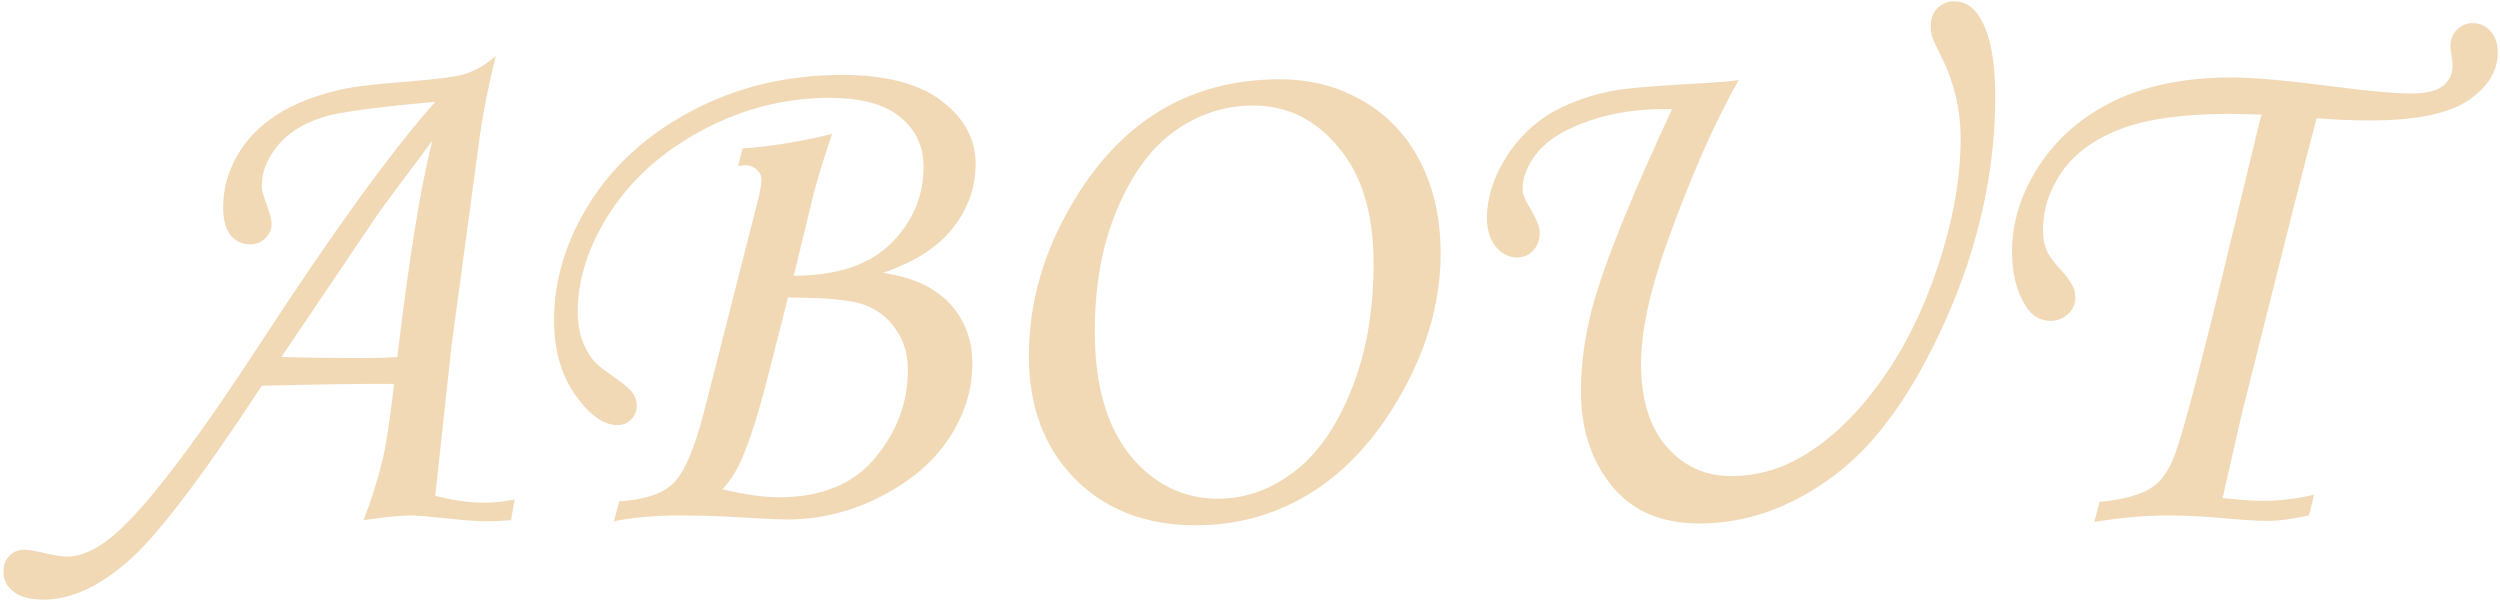 <svg width="679" height="163" viewBox="0 0 679 163" fill="none" xmlns="http://www.w3.org/2000/svg">
<path d="M139.788 135.645L138.798 141.287C136.423 141.485 134.344 141.584 132.563 141.584C129.99 141.584 126.889 141.386 123.26 140.99C117.057 140.33 113.131 140 111.482 140C108.711 140 104.455 140.429 98.715 141.287C100.76 136.14 102.475 130.73 103.861 125.055C104.851 121.03 105.907 114.102 107.028 104.271C99.308 104.205 87.333 104.37 71.102 104.766C54.342 130.367 42.037 146.433 34.185 152.965C26.399 159.563 18.976 162.862 11.916 162.862C8.221 162.862 5.483 162.137 3.702 160.685C1.854 159.299 0.93 157.485 0.93 155.242C0.93 153.526 1.458 152.108 2.514 150.986C3.57 149.864 4.889 149.303 6.473 149.303C7.397 149.303 8.65 149.468 10.234 149.798C14.193 150.722 16.832 151.184 18.152 151.184C22.572 151.184 27.455 148.677 32.799 143.662C41.509 135.48 54.375 118.325 71.398 92.197C90.665 62.637 106.269 41.127 118.212 27.667C101.915 29.119 91.754 30.504 87.729 31.824C82.186 33.605 78.029 36.245 75.258 39.742C72.487 43.239 71.102 46.802 71.102 50.431C71.102 51.618 71.53 53.301 72.388 55.478C73.312 57.919 73.774 59.701 73.774 60.823C73.774 62.274 73.213 63.561 72.091 64.683C70.969 65.804 69.617 66.365 68.033 66.365C65.79 66.365 63.975 65.54 62.59 63.891C61.27 62.175 60.61 59.635 60.61 56.27C60.61 51.519 61.831 46.934 64.272 42.513C66.78 38.026 70.343 34.298 74.961 31.329C79.58 28.294 85.353 25.985 92.281 24.401C95.844 23.543 102.113 22.785 111.086 22.125C118.872 21.465 123.754 20.838 125.734 20.244C128.835 19.386 131.804 17.704 134.641 15.197C132.662 23.312 131.243 30.405 130.386 36.475L122.666 93.681L118.212 134.656C123.095 135.909 127.482 136.536 131.375 136.536C133.949 136.536 136.753 136.239 139.788 135.645ZM107.919 96.947C111.086 70.159 114.253 50.596 117.42 38.257C109.041 49.342 103.861 56.336 101.882 59.239L76.446 96.947C81.922 97.145 89.741 97.244 99.902 97.244C102.41 97.244 105.082 97.145 107.919 96.947ZM200.458 45.086L201.645 40.335C209.167 39.808 217.283 38.488 225.992 36.377C223.683 43.173 222 48.649 220.945 52.806L215.6 74.877C227.279 74.877 236.054 71.973 241.927 66.167C247.865 60.295 250.834 53.334 250.834 45.284C250.834 39.676 248.69 35.156 244.401 31.725C240.178 28.294 233.844 26.578 225.398 26.578C213.456 26.578 202.074 29.416 191.253 35.09C180.432 40.764 171.987 48.187 165.916 57.359C159.912 66.464 156.91 75.602 156.91 84.774C156.91 87.281 157.24 89.623 157.9 91.801C158.625 93.912 159.648 95.859 160.968 97.64C161.76 98.696 163.508 100.147 166.213 101.995C169.248 104.106 171.129 105.69 171.855 106.745C172.58 107.735 172.943 108.923 172.943 110.308C172.943 111.694 172.416 112.915 171.36 113.97C170.37 114.96 169.149 115.455 167.698 115.455C163.937 115.455 160.11 112.717 156.217 107.24C152.39 101.764 150.477 95.001 150.477 86.951C150.477 75.866 153.776 65.144 160.374 54.785C167.038 44.36 176.44 36.014 188.581 29.745C200.721 23.477 214.083 20.343 228.664 20.343C240.541 20.343 249.548 22.686 255.684 27.37C261.886 32.055 264.987 37.762 264.987 44.492C264.987 50.892 262.909 56.732 258.752 62.01C254.595 67.223 248.294 71.248 239.848 74.085C245.655 75.008 250.24 76.592 253.605 78.835C256.97 81.013 259.544 83.784 261.325 87.149C263.173 90.514 264.096 94.374 264.096 98.729C264.096 105.855 261.985 112.618 257.762 119.018C253.605 125.352 247.436 130.631 239.254 134.853C231.139 139.01 222.66 141.089 213.819 141.089C211.245 141.089 205.736 140.825 197.29 140.297C193.266 140.099 189.043 140 184.622 140C177.892 140 171.921 140.528 166.708 141.584L168.193 136.14C175.121 135.744 180.036 134.095 182.94 131.192C185.909 128.222 188.68 121.723 191.253 111.694L205.901 54.191C206.495 51.75 206.792 49.903 206.792 48.649C206.792 47.659 206.363 46.802 205.505 46.076C204.713 45.284 203.691 44.888 202.437 44.888C201.909 44.888 201.249 44.954 200.458 45.086ZM214.017 80.815L208.969 100.708C206.396 111.001 203.922 118.919 201.546 124.461C200.161 127.76 198.379 130.565 196.202 132.874C202.14 134.326 207.254 135.051 211.542 135.051C223.089 135.051 231.799 131.488 237.671 124.362C243.609 117.236 246.578 109.286 246.578 100.51C246.578 96.156 245.457 92.428 243.213 89.326C241.036 86.159 238.133 83.949 234.504 82.695C230.941 81.442 224.112 80.815 214.017 80.815ZM347.629 21.531C355.942 21.531 363.431 23.477 370.095 27.37C376.825 31.197 382.038 36.706 385.733 43.898C389.428 51.024 391.275 59.338 391.275 68.839C391.275 81.244 387.943 93.549 381.279 105.756C374.615 117.962 366.466 127.167 356.833 133.369C347.2 139.571 336.511 142.672 324.766 142.672C311.24 142.672 300.287 138.449 291.907 130.004C283.594 121.558 279.437 110.44 279.437 96.65C279.437 83.454 282.769 70.72 289.433 58.447C296.097 46.109 304.279 36.871 313.978 30.735C323.677 24.599 334.894 21.531 347.629 21.531ZM340.404 28.657C332.75 28.657 325.69 30.933 319.224 35.486C312.823 39.972 307.578 47.032 303.487 56.666C299.396 66.233 297.351 77.351 297.351 90.019C297.351 104.535 300.551 115.752 306.951 123.67C313.351 131.521 321.335 135.447 330.902 135.447C338.028 135.447 344.758 133.105 351.093 128.42C357.493 123.736 362.738 116.379 366.829 106.35C370.986 96.254 373.064 84.675 373.064 71.611C373.064 58.084 369.897 47.56 363.563 40.038C357.295 32.451 349.575 28.657 340.404 28.657ZM472.234 21.729C465.57 33.473 459.005 48.418 452.539 66.563C447.986 79.429 445.71 90.184 445.71 98.828C445.71 108.461 448.019 115.95 452.638 121.294C457.322 126.639 463.162 129.311 470.156 129.311C476.754 129.311 482.956 127.662 488.762 124.362C496.482 120.008 503.608 113.377 510.14 104.469C516.738 95.562 522.116 84.906 526.273 72.501C530.429 60.031 532.508 48.385 532.508 37.564C532.508 30.042 530.891 22.916 527.658 16.186C525.943 12.755 524.986 10.71 524.788 10.05C524.524 9.126 524.392 8.137 524.392 7.081C524.392 5.101 524.986 3.485 526.174 2.231C527.427 0.978 528.945 0.351 530.726 0.351C533.827 0.351 536.269 2 538.05 5.299C540.623 9.786 541.91 16.747 541.91 26.183C541.91 46.373 537.489 66.464 528.648 86.456C519.806 106.449 509.579 120.733 497.967 129.311C486.42 137.889 474.279 142.177 461.545 142.177C451.186 142.177 443.235 138.746 437.693 131.884C432.15 124.956 429.379 116.445 429.379 106.35C429.379 98.036 430.666 89.524 433.239 80.815C436.604 69.4 443.565 52.344 454.122 29.646C445.874 29.449 438.485 30.471 431.952 32.715C425.42 34.892 420.703 37.696 417.8 41.127C414.962 44.558 413.544 47.956 413.544 51.321C413.544 52.707 414.303 54.587 415.82 56.963C417.404 59.668 418.195 61.779 418.195 63.297C418.195 65.21 417.602 66.794 416.414 68.047C415.226 69.301 413.742 69.928 411.96 69.928C409.783 69.928 407.869 68.938 406.22 66.959C404.636 64.979 403.844 62.406 403.844 59.239C403.844 54.158 405.329 49.078 408.298 43.997C411.267 38.851 415.094 34.727 419.779 31.626C424.53 28.525 430.369 26.248 437.297 24.797C440.728 24.071 447.854 23.411 458.675 22.817C466.065 22.422 470.584 22.059 472.234 21.729ZM628.51 134.359L627.125 140C622.572 140.99 618.844 141.485 615.941 141.485C613.17 141.485 608.584 141.188 602.184 140.594C597.367 140.198 593.045 140 589.219 140C582.62 140 575.824 140.594 568.83 141.781L570.216 136.338C576.88 135.678 581.73 134.293 584.765 132.181C586.942 130.664 588.79 128.09 590.307 124.461C591.891 120.766 595.421 107.966 600.897 86.06L613.566 33.605L614.258 31.131C610.366 30.999 607.429 30.933 605.45 30.933C593.243 30.933 583.544 32.253 576.352 34.892C569.226 37.531 563.849 41.358 560.22 46.373C556.657 51.387 554.875 56.798 554.875 62.604C554.875 64.65 555.238 66.53 555.964 68.246C556.492 69.433 557.943 71.347 560.319 73.986C562.562 76.427 563.684 78.671 563.684 80.716C563.684 82.497 563.024 84.015 561.704 85.269C560.385 86.522 558.801 87.149 556.954 87.149C554.183 87.149 551.939 85.829 550.224 83.19C547.716 79.297 546.463 74.349 546.463 68.344C546.463 60.295 548.937 52.476 553.886 44.888C558.9 37.3 565.762 31.428 574.472 27.271C583.181 23.114 593.771 21.036 606.242 21.036C612.18 21.036 621.648 21.894 634.647 23.609C643.884 24.797 650.581 25.391 654.738 25.391C658.895 25.391 661.831 24.698 663.546 23.312C665.262 21.927 666.12 20.079 666.12 17.77C666.12 17.308 666.021 16.384 665.823 14.999C665.625 13.745 665.526 12.92 665.526 12.524C665.526 10.743 666.12 9.258 667.307 8.071C668.495 6.883 669.914 6.289 671.563 6.289C673.542 6.289 675.159 7.015 676.413 8.467C677.732 9.918 678.392 11.865 678.392 14.306C678.392 19.32 675.72 23.642 670.375 27.271C665.031 30.9 656.09 32.715 643.554 32.715C639.067 32.715 634.284 32.517 629.203 32.121C628.543 34.496 626.465 42.546 622.968 56.27L614.357 90.514L609.112 111.397L603.668 135.249C608.089 135.777 611.751 136.041 614.654 136.041C619.075 136.041 623.694 135.48 628.51 134.359Z" fill="#F2D9B6"/>
</svg>
